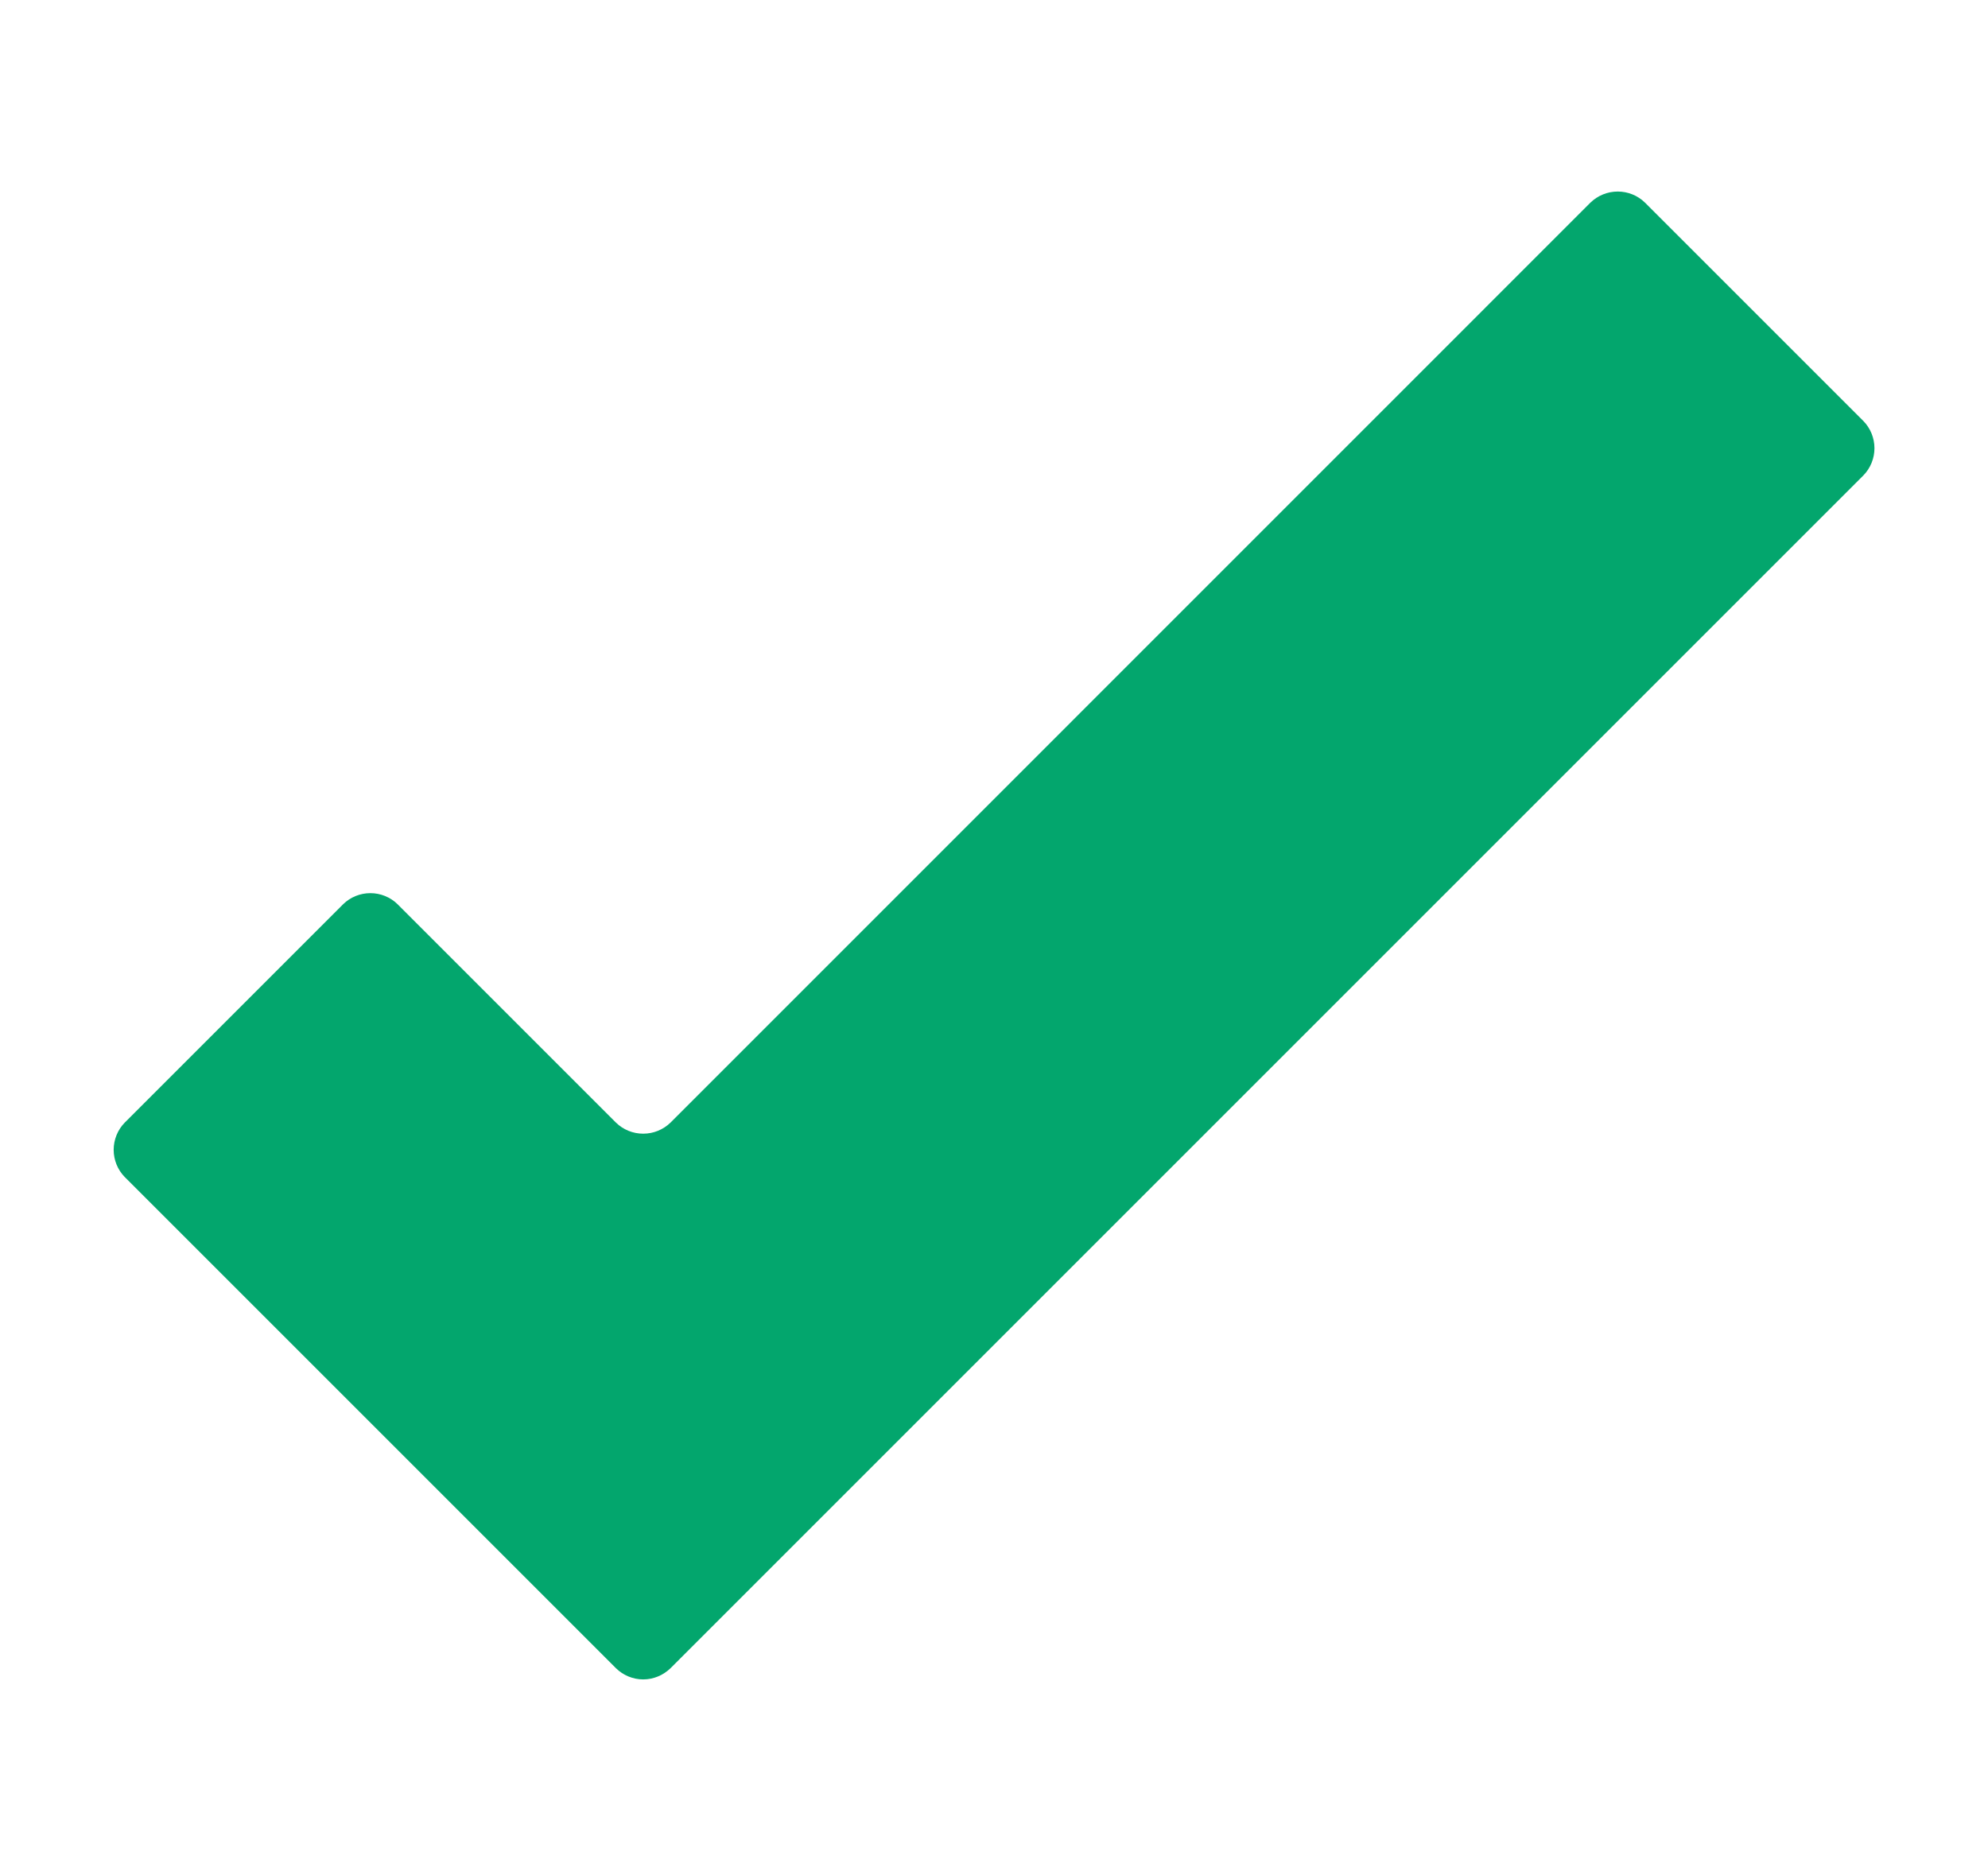 <svg width="17" height="16" viewBox="0 0 17 16" fill="none" xmlns="http://www.w3.org/2000/svg">
<g clip-path="url(#clip0_9501_53127)">
<path d="M15.934 3.6L14.067 1.733C14.005 1.672 13.921 1.638 13.834 1.638C13.746 1.638 13.663 1.672 13.6 1.733L5.734 9.6C5.671 9.661 5.588 9.695 5.5 9.695C5.413 9.695 5.329 9.661 5.267 9.6L3.4 7.733C3.338 7.672 3.254 7.638 3.167 7.638C3.08 7.638 2.996 7.672 2.934 7.733L1.067 9.6C1.006 9.662 0.972 9.746 0.972 9.833C0.972 9.92 1.006 10.004 1.067 10.066L5.267 14.266C5.329 14.327 5.413 14.362 5.5 14.362C5.588 14.362 5.671 14.327 5.734 14.266L15.934 4.066C15.995 4.004 16.029 3.92 16.029 3.833C16.029 3.746 15.995 3.662 15.934 3.6Z" fill="#03A66D"/>
</g>
<defs>
<clipPath id="clip0_9501_53127">
<rect width="16" height="16" fill="white" transform="translate(0.5)"/>
</clipPath>
</defs>
</svg>
